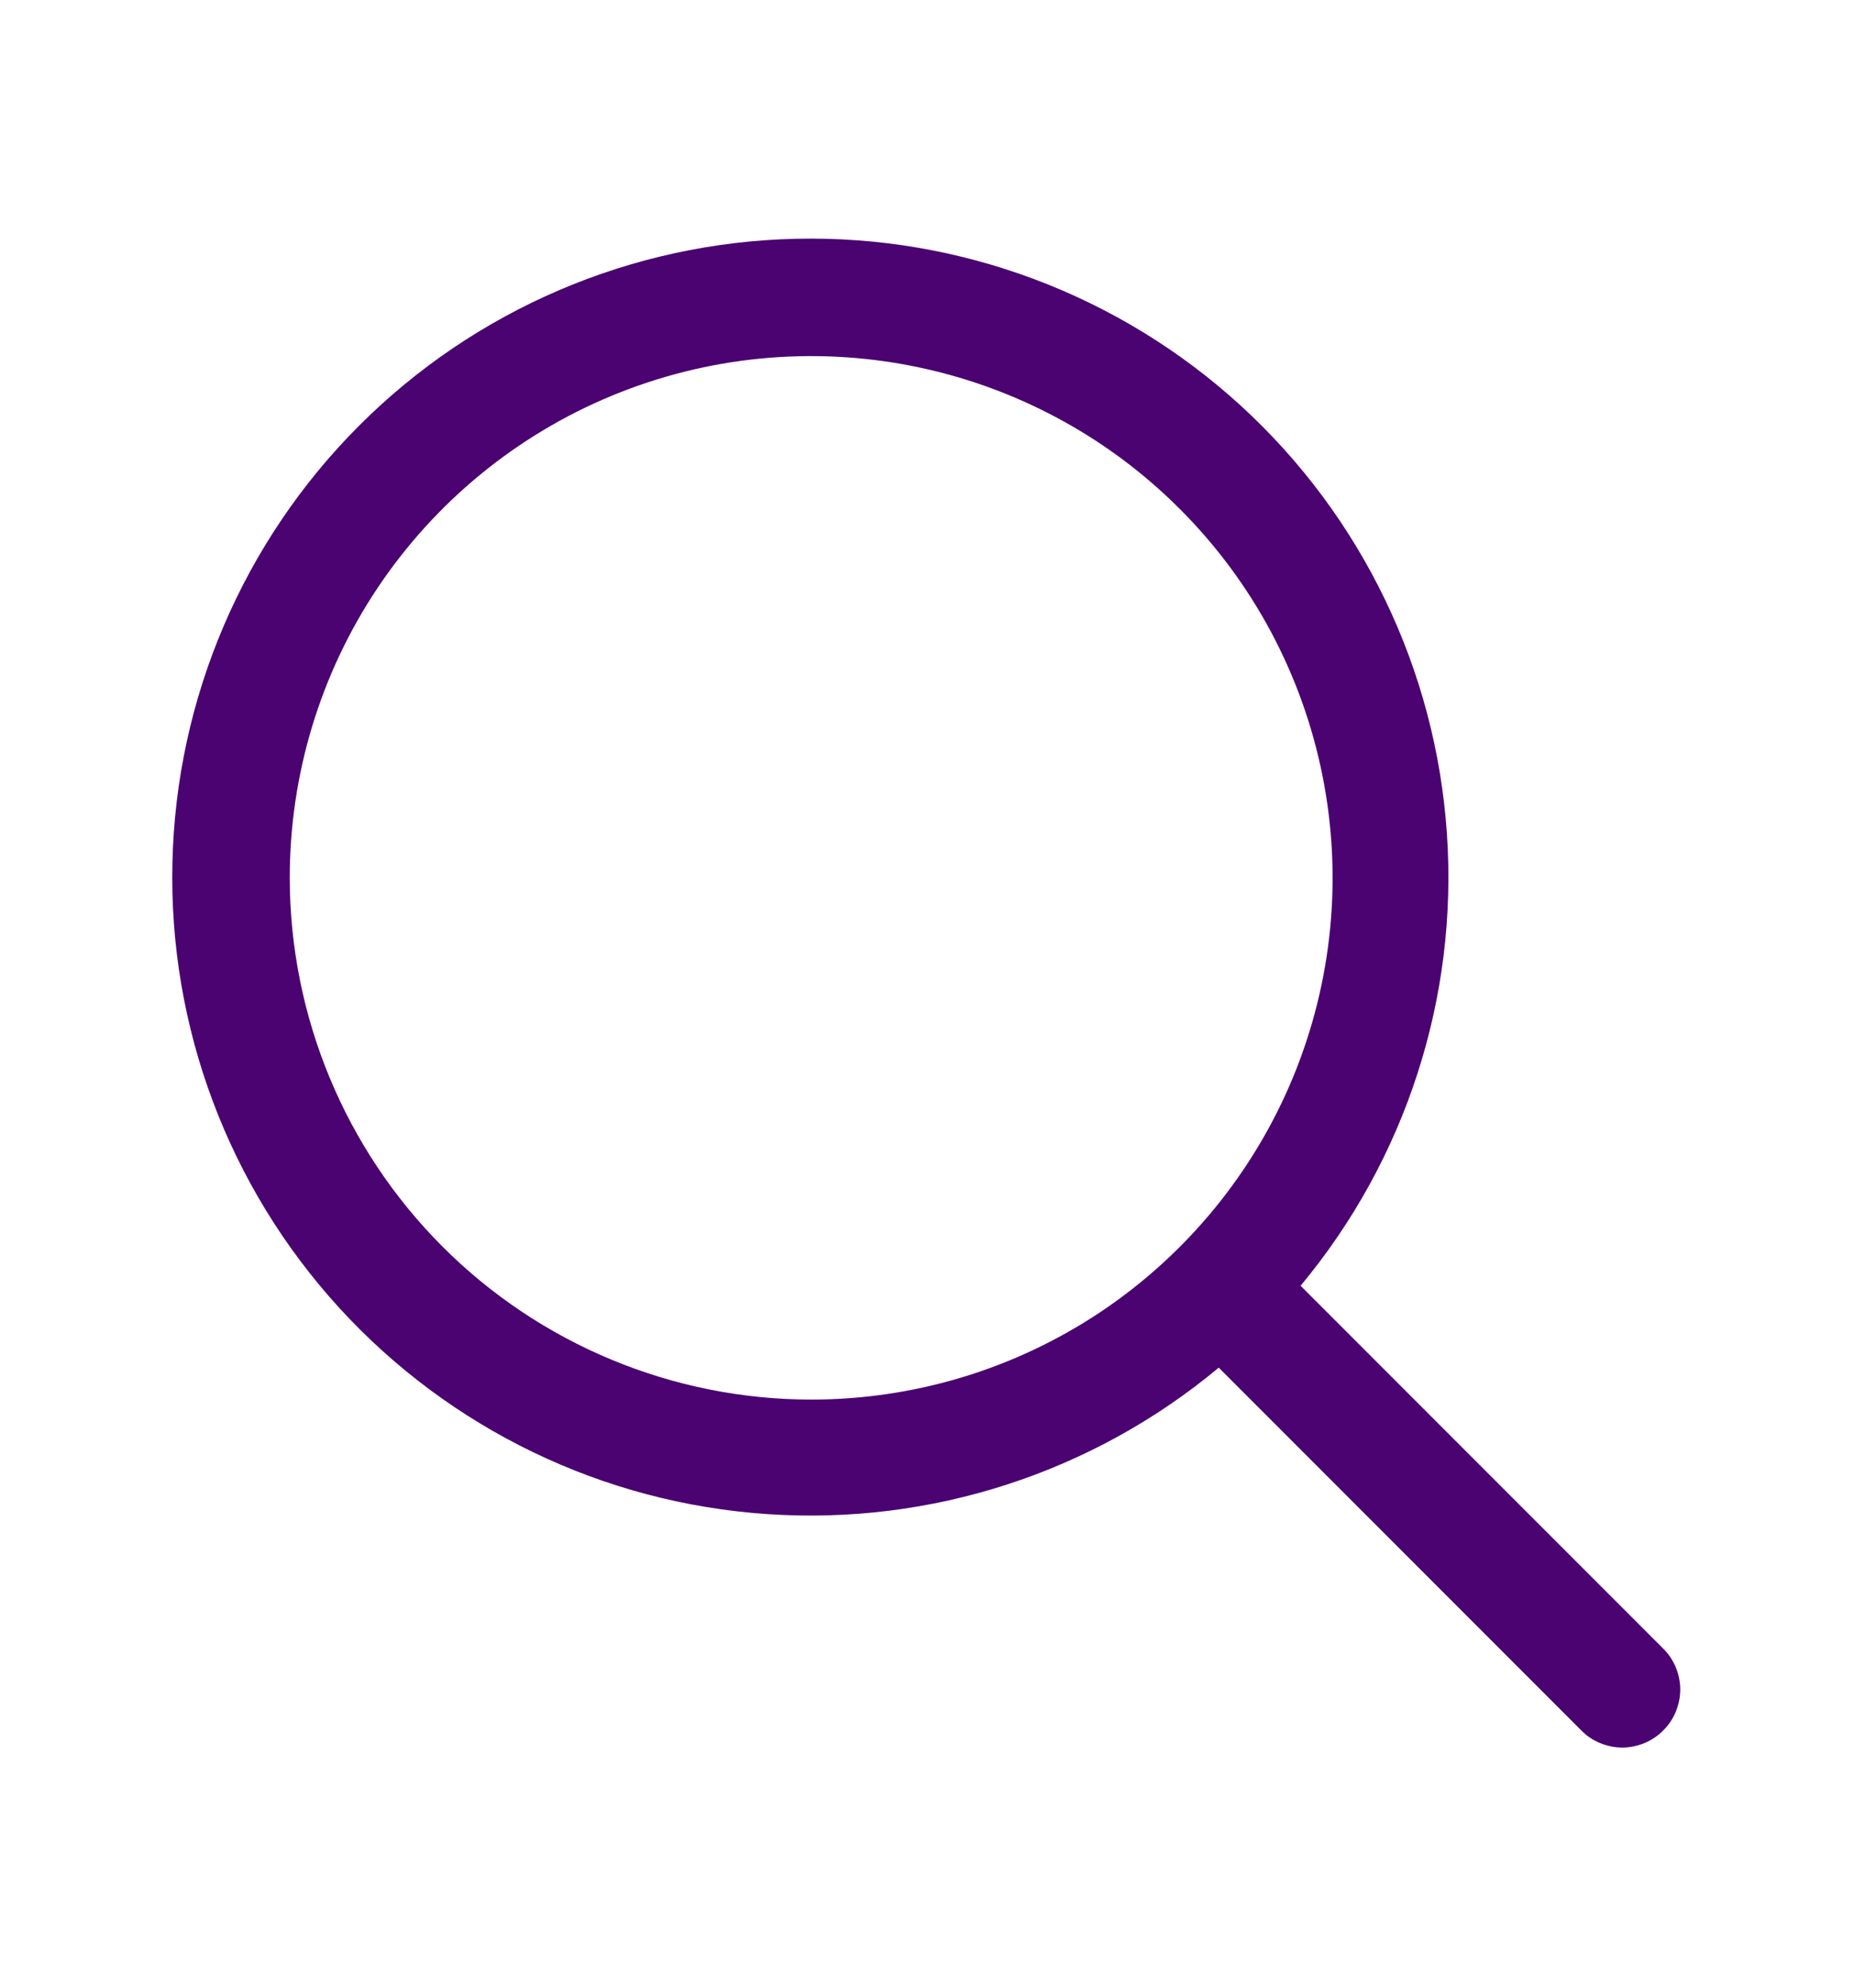 <svg width="14" height="15" viewBox="0 0 14 15" fill="none" xmlns="http://www.w3.org/2000/svg">
<path d="M12.559 12.441L9.821 9.703C10.615 8.75 11.011 7.528 10.926 6.291C10.842 5.054 10.284 3.897 9.368 3.06C8.452 2.224 7.249 1.773 6.009 1.802C4.77 1.83 3.589 2.335 2.712 3.212C1.835 4.089 1.33 5.27 1.302 6.509C1.273 7.749 1.724 8.952 2.56 9.868C3.397 10.784 4.554 11.342 5.791 11.426C7.028 11.511 8.25 11.115 9.203 10.321L11.941 13.059C11.981 13.1 12.029 13.132 12.082 13.154C12.136 13.176 12.193 13.188 12.25 13.188C12.307 13.188 12.364 13.176 12.418 13.154C12.471 13.132 12.519 13.1 12.559 13.059C12.6 13.019 12.632 12.971 12.654 12.918C12.676 12.864 12.688 12.807 12.688 12.75C12.688 12.693 12.676 12.636 12.654 12.582C12.632 12.529 12.6 12.481 12.559 12.441ZM2.188 6.625C2.188 5.846 2.418 5.085 2.851 4.437C3.284 3.79 3.899 3.285 4.618 2.987C5.338 2.689 6.129 2.611 6.893 2.763C7.657 2.915 8.359 3.29 8.909 3.841C9.46 4.391 9.835 5.093 9.987 5.857C10.139 6.621 10.061 7.412 9.763 8.132C9.465 8.851 8.96 9.466 8.313 9.899C7.665 10.332 6.904 10.562 6.125 10.562C5.081 10.561 4.08 10.146 3.342 9.408C2.604 8.67 2.189 7.669 2.188 6.625Z" fill="#4B0372"/>
</svg>
